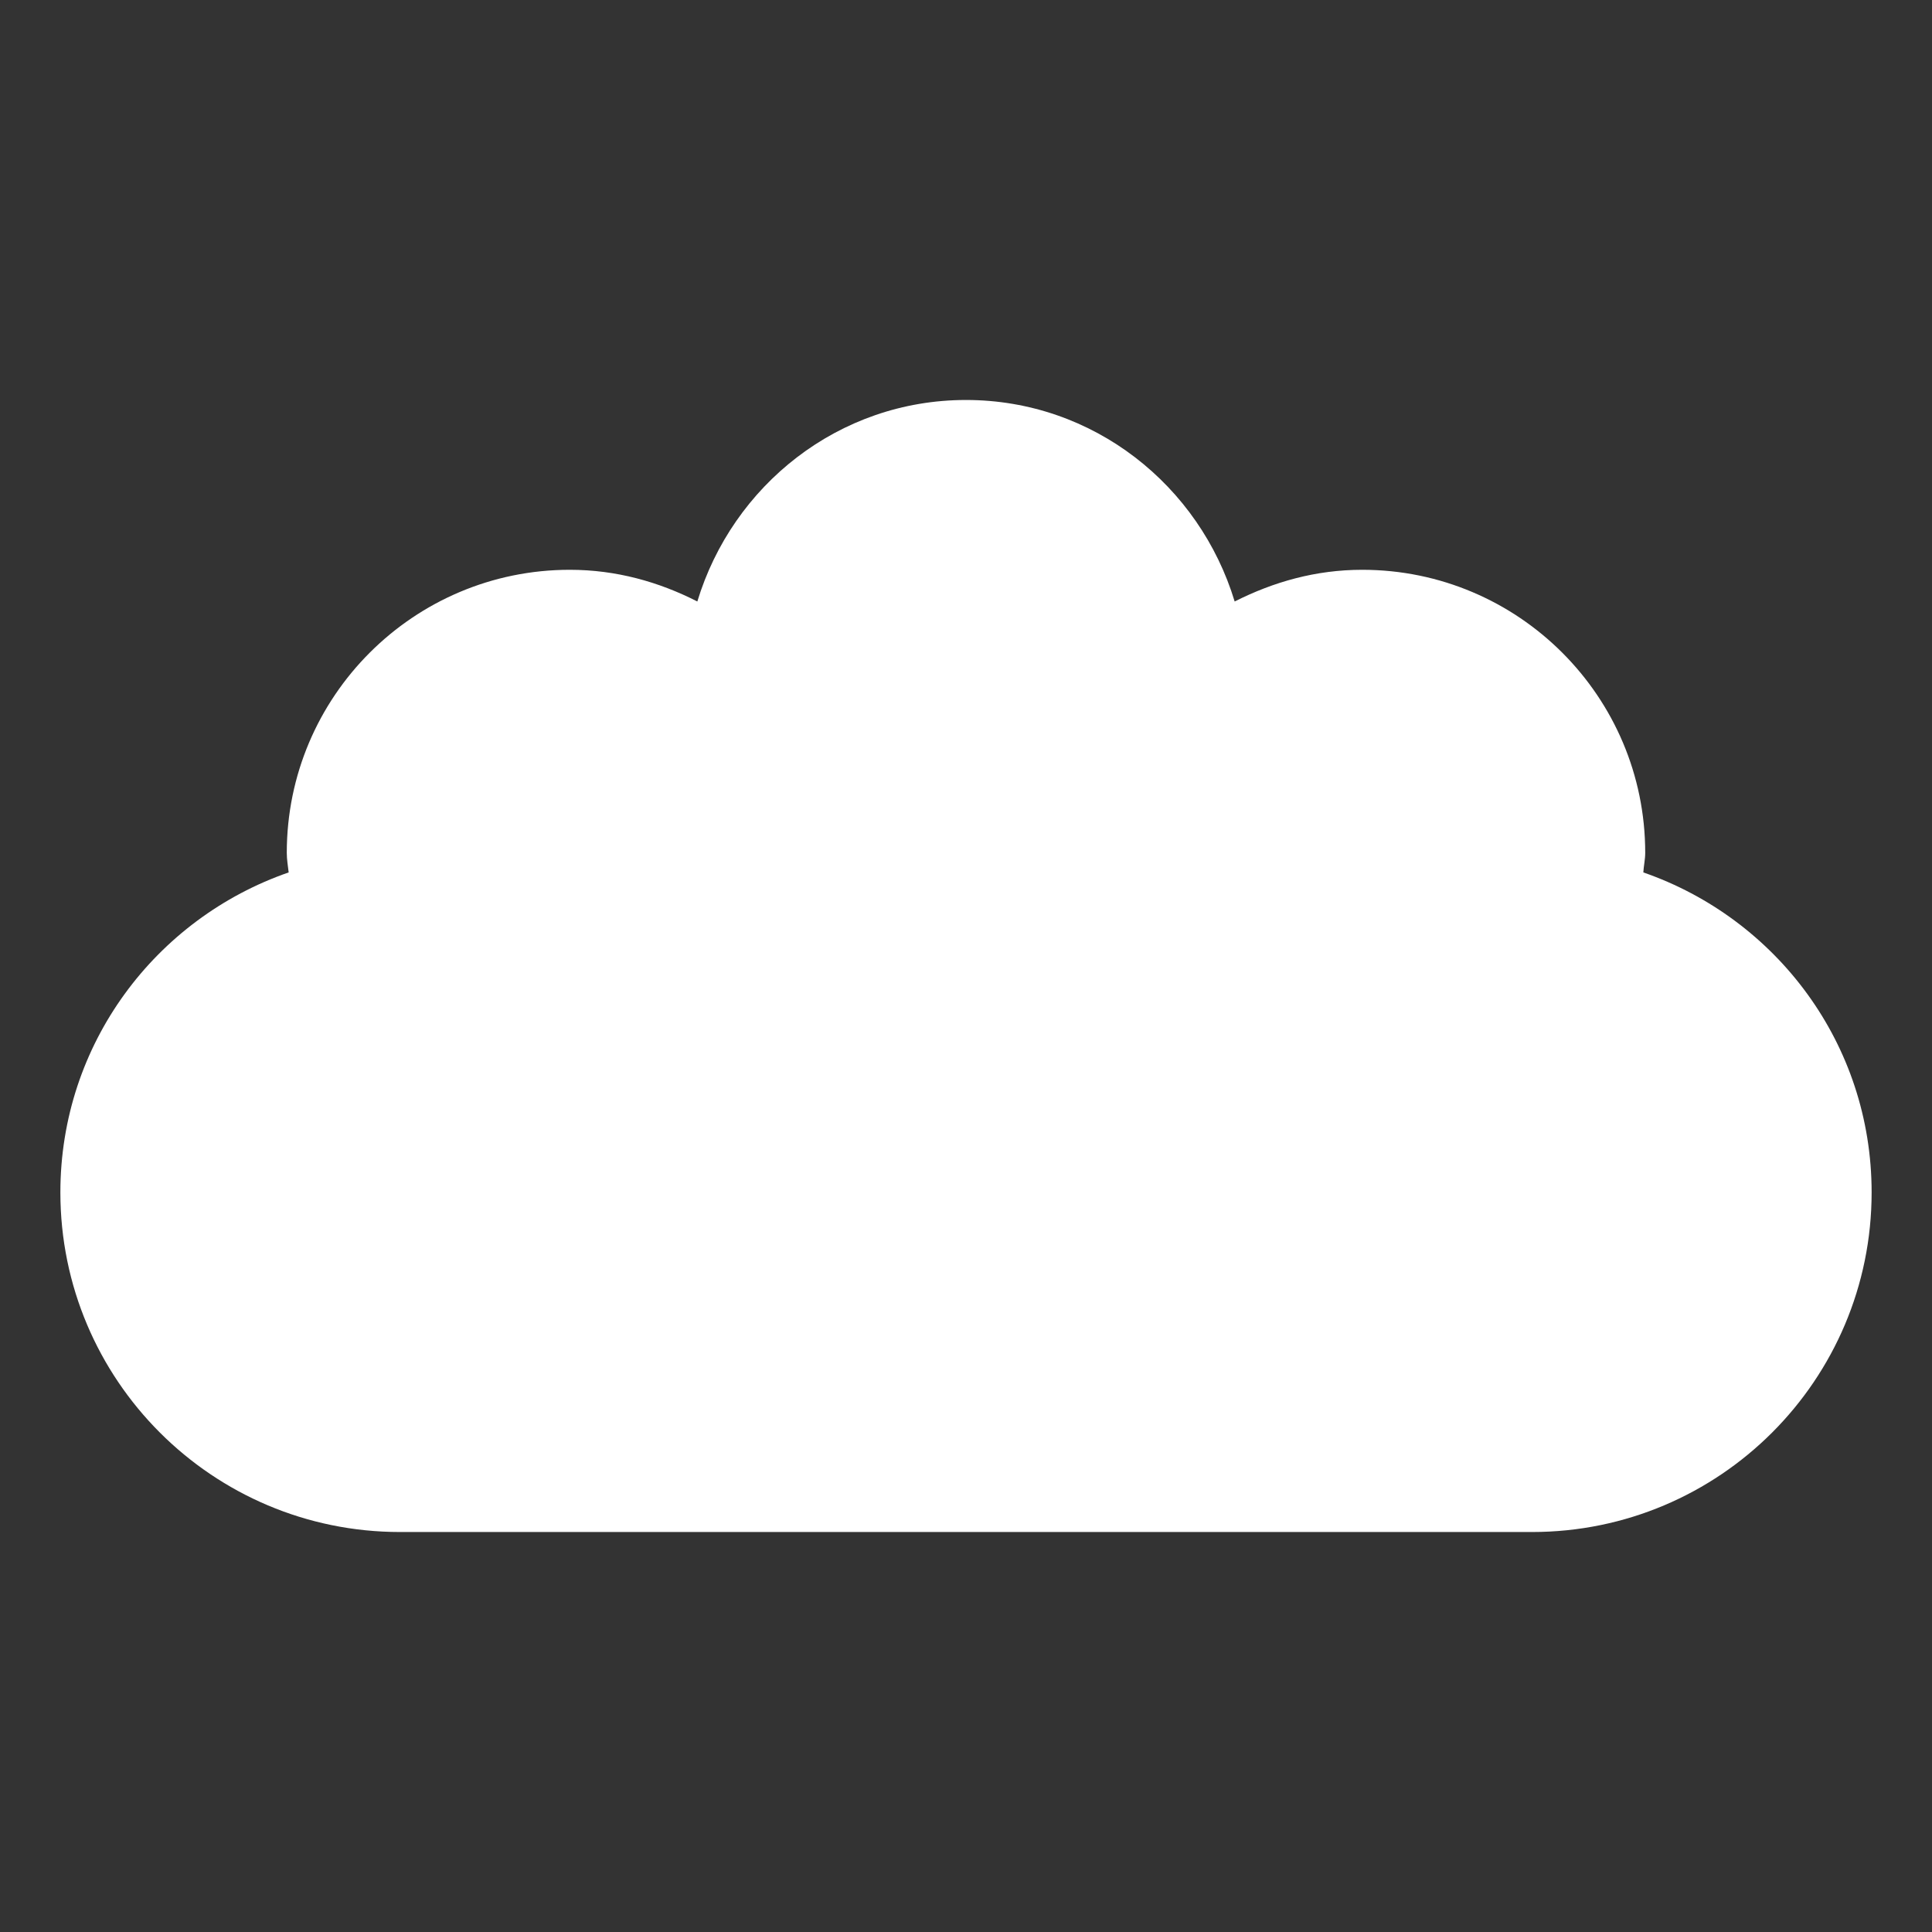 <?xml version="1.0" encoding="utf-8"?>
<!-- Generator: Adobe Illustrator 27.0.1, SVG Export Plug-In . SVG Version: 6.00 Build 0)  -->
<svg version="1.1" id="Layer_1" xmlns="http://www.w3.org/2000/svg" xmlns:xlink="http://www.w3.org/1999/xlink" x="0px" y="0px"
	 viewBox="0 0 512 512" style="enable-background:new 0 0 512 512;" xml:space="preserve">
<rect x="0" y="0" width="512" height="512" fill="#333333" stroke="none"/>
<style type="text/css">
	.st0{fill:#FFFFFF;}
</style>
<g transform="translate(0,0)">
	<path class="st0" d="M256,106c-33.8,0-61.9,22.7-71.2,53.4c-10.2-5.2-21.5-8.4-33.8-8.4c-41.4,0-75,33.6-75,75
		c0,1.8,0.3,3.4,0.5,5.2C41.3,243.4,16,276.6,16,316c0,49.7,40.3,90,90,90h300c49.7,0,90-40.3,90-90c0-39.4-25.3-72.6-60.5-84.8
		c0.1-1.8,0.5-3.4,0.5-5.2c0-41.4-33.6-75-75-75c-12.3,0-23.5,3.2-33.8,8.4C317.9,128.7,289.8,106,256,106z"/>
</g>
</svg>
